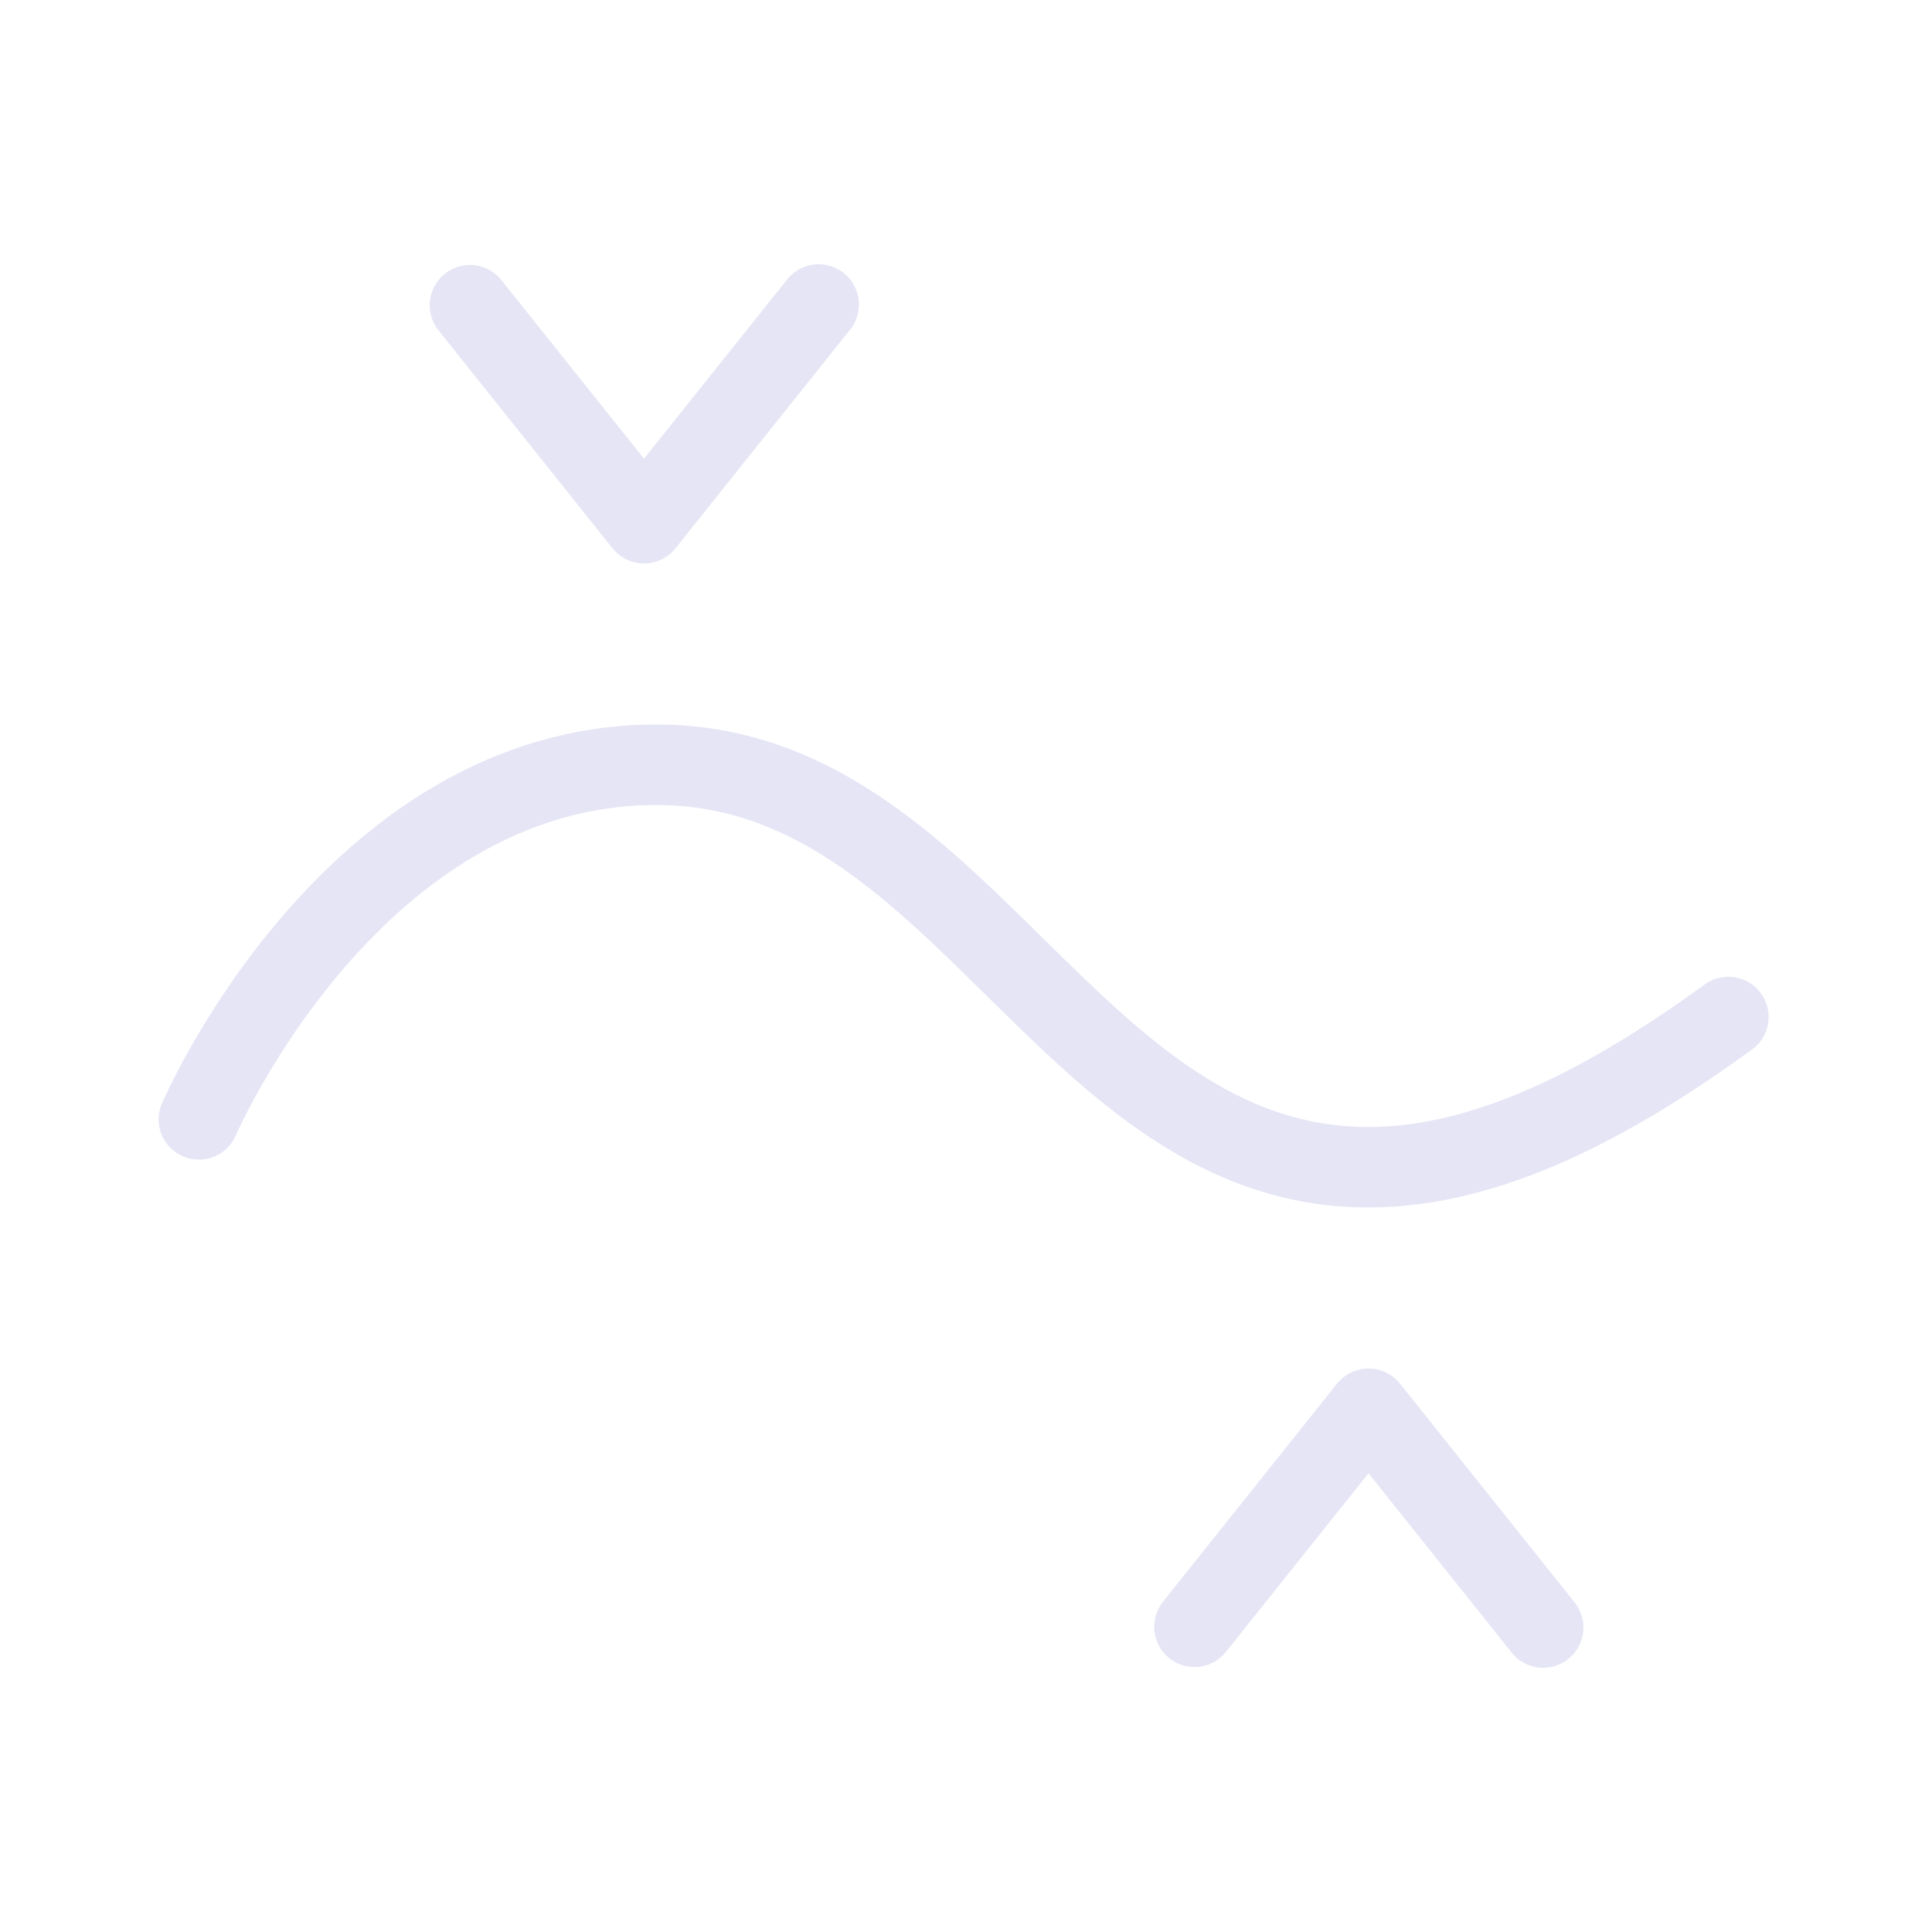 <?xml version="1.0" encoding="UTF-8" standalone="no"?>
<!-- Created with Inkscape (http://www.inkscape.org/) -->
<svg xmlns="http://www.w3.org/2000/svg" xmlns:svg="http://www.w3.org/2000/svg" width="48" height="48" viewBox="0 0 48 48" version="1.1" id="svg1" xml:space="preserve">
  <defs id="defs1"/>
  <g id="layer4">
    <path style="fill:none;stroke:#e5e5f6;stroke-width:2;stroke-linecap:round;stroke-linejoin:miter;stroke-dasharray:none;stroke-opacity:1" d="M 4.941,27.811 C 4.941,27.811 8.731,19 16.312,19 23.893,19 26.503,29 34,29 c 3.07,0 6.17,-1.72 8.941,-3.733" id="path2"/>
    <path id="path4-1" style="fill:none;fill-opacity:0.992;stroke:#e5e5f6;stroke-width:2;stroke-linecap:round;stroke-linejoin:round;paint-order:fill markers stroke" d="M 38.339,40.435 34,35 29.676,40.417"/>
    <path id="path1" style="fill:none;fill-opacity:0.992;stroke:#e5e5f6;stroke-width:2;stroke-linecap:round;stroke-linejoin:round;paint-order:fill markers stroke" d="M 20.339,7.565 16,13 11.676,7.583"/>
  </g>
</svg>
